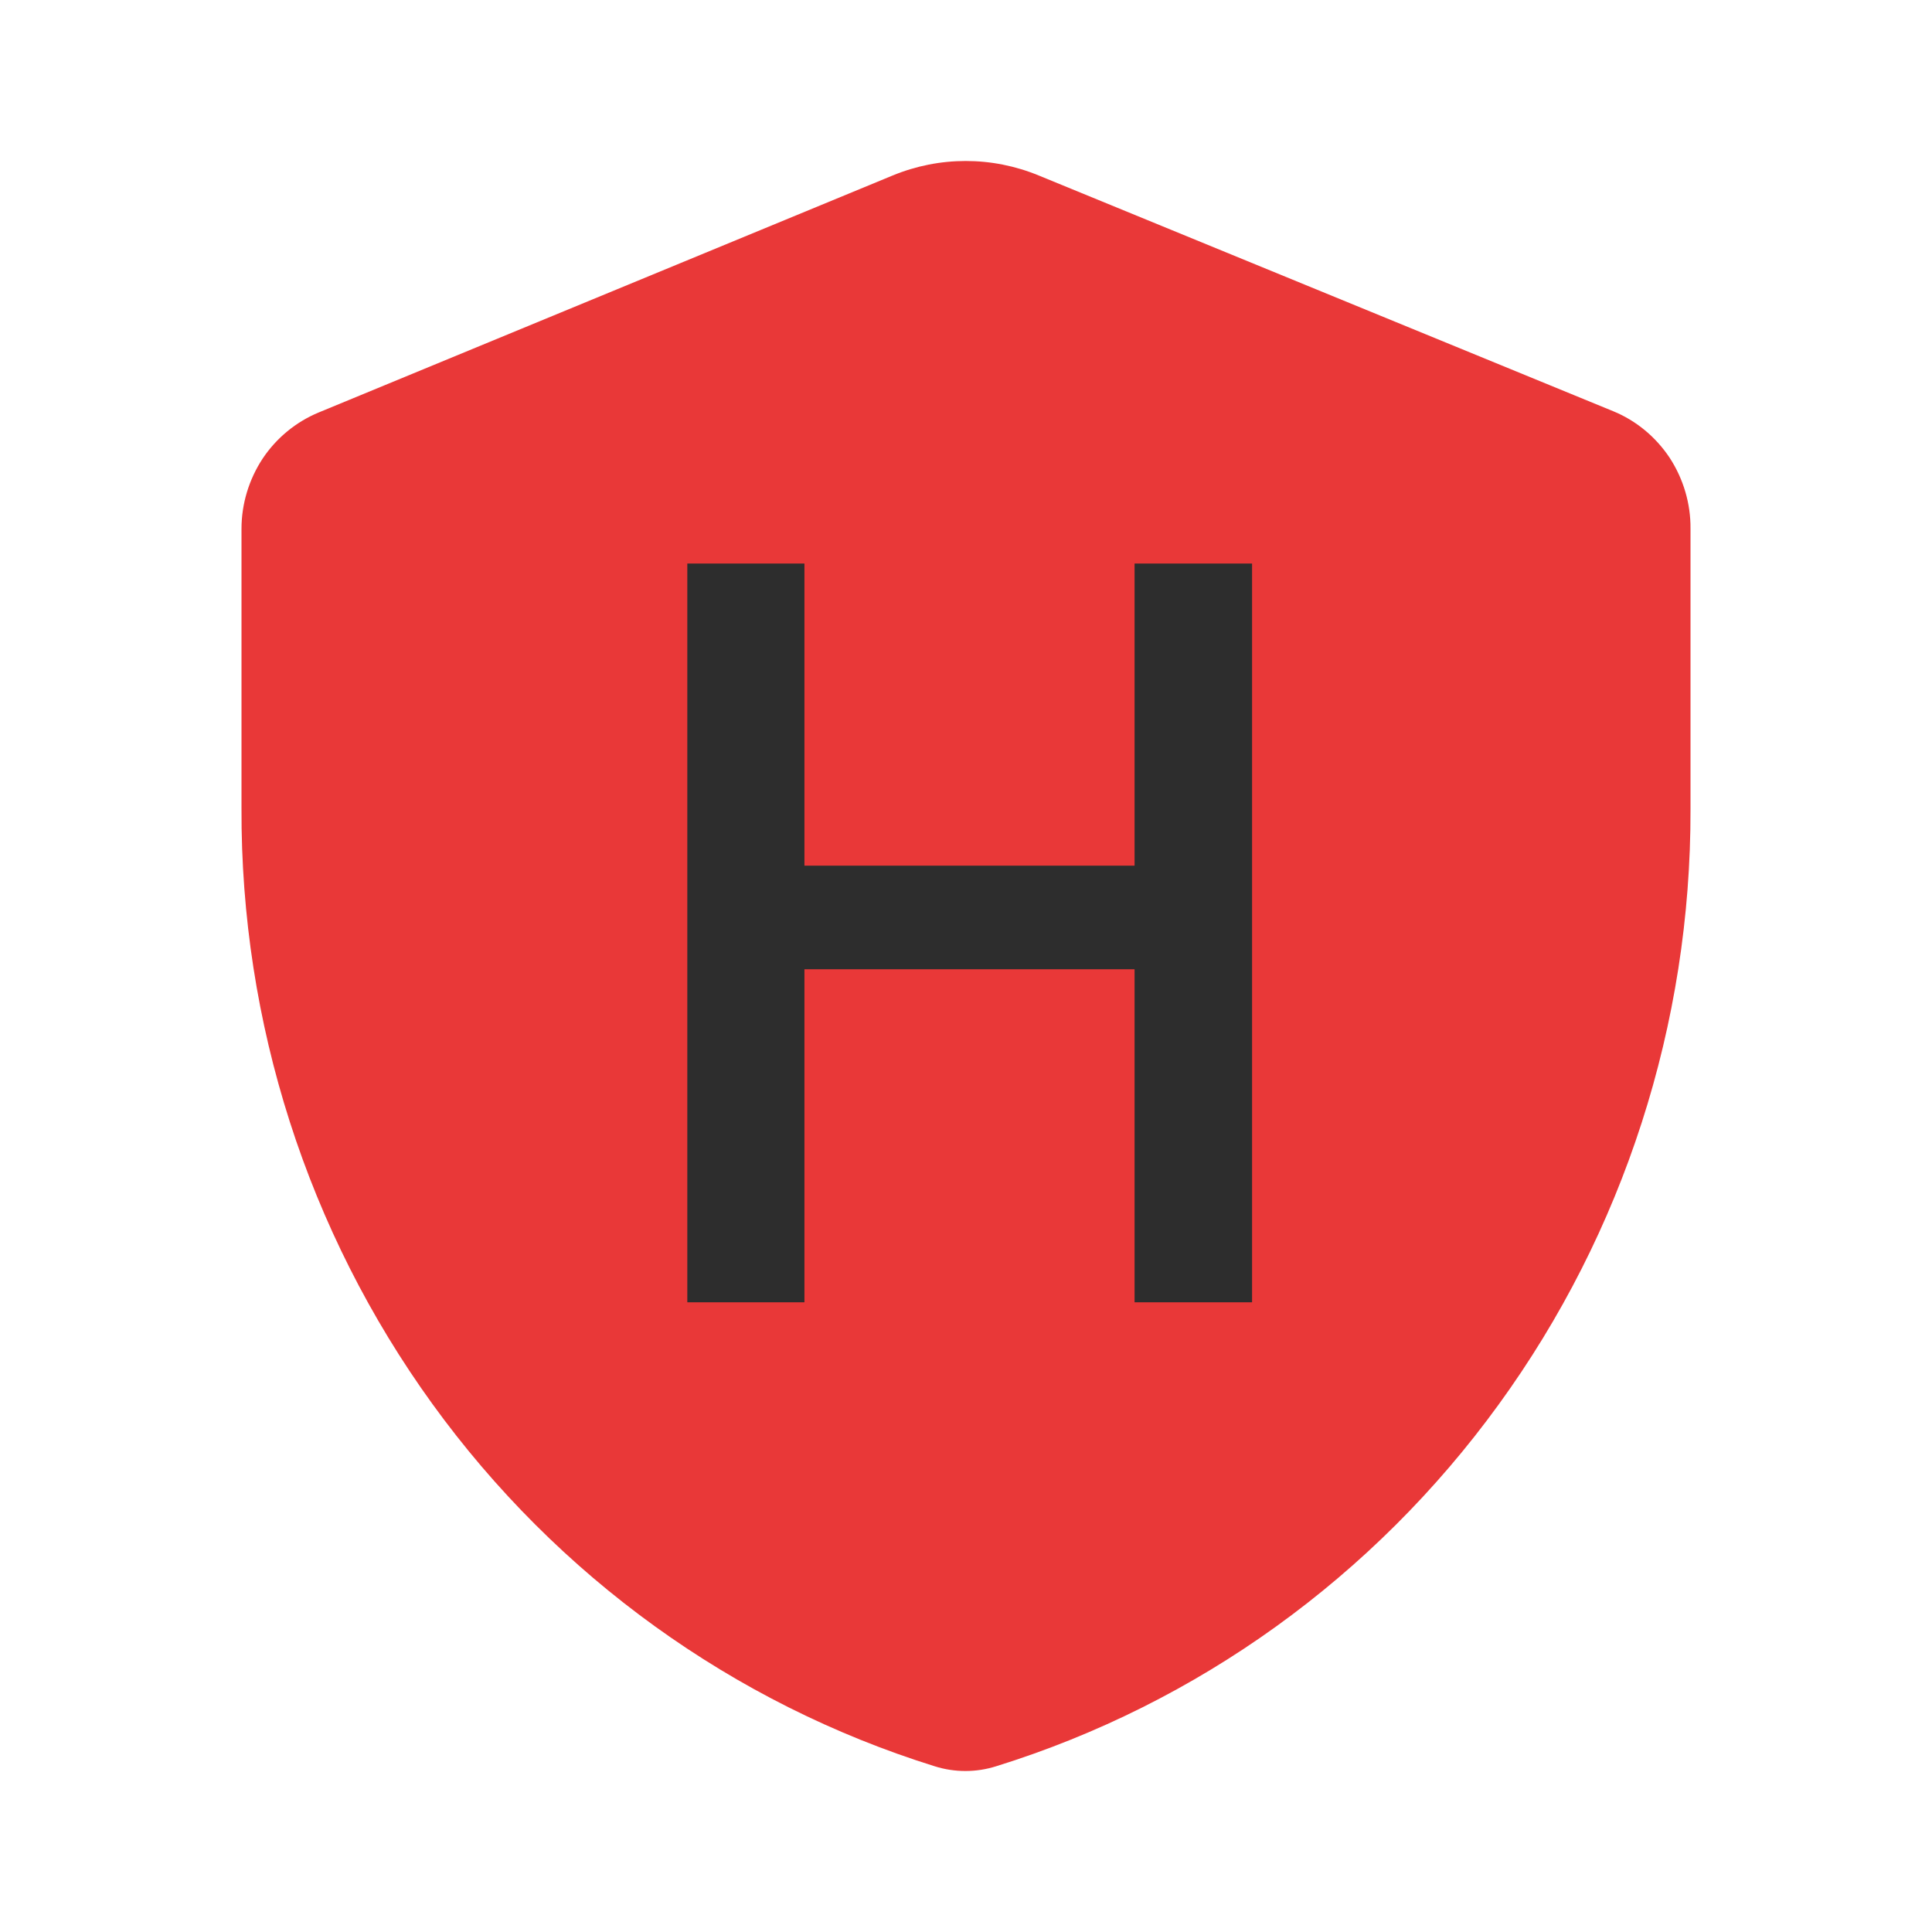 <svg width="16" height="16" viewBox="0 0 16 16" fill="none" xmlns="http://www.w3.org/2000/svg">
    <path fill-rule="evenodd" clip-rule="evenodd" d="M7.391 1.454C7.78 1.293 8.215 1.293 8.604 1.454L13.361 3.406C13.551 3.484 13.713 3.619 13.828 3.792C13.941 3.966 14.002 4.17 14 4.379V6.705C14.004 8.479 13.447 10.206 12.411 11.632C11.376 13.059 9.917 14.109 8.251 14.627C8.084 14.68 7.906 14.68 7.739 14.627C6.072 14.107 4.614 13.055 3.581 11.627C2.547 10.198 1.993 8.469 2 6.695V4.379C2 4.172 2.062 3.97 2.175 3.798C2.289 3.627 2.451 3.494 2.639 3.416L7.391 1.454Z" fill="#E93838"/>
    <path d="M10.369 10.785H9.396V8.027H6.662V10.785H5.692V4.667H6.662V7.169H9.396V4.667H10.369V10.785Z" fill="#2D2D2D"/>
</svg>